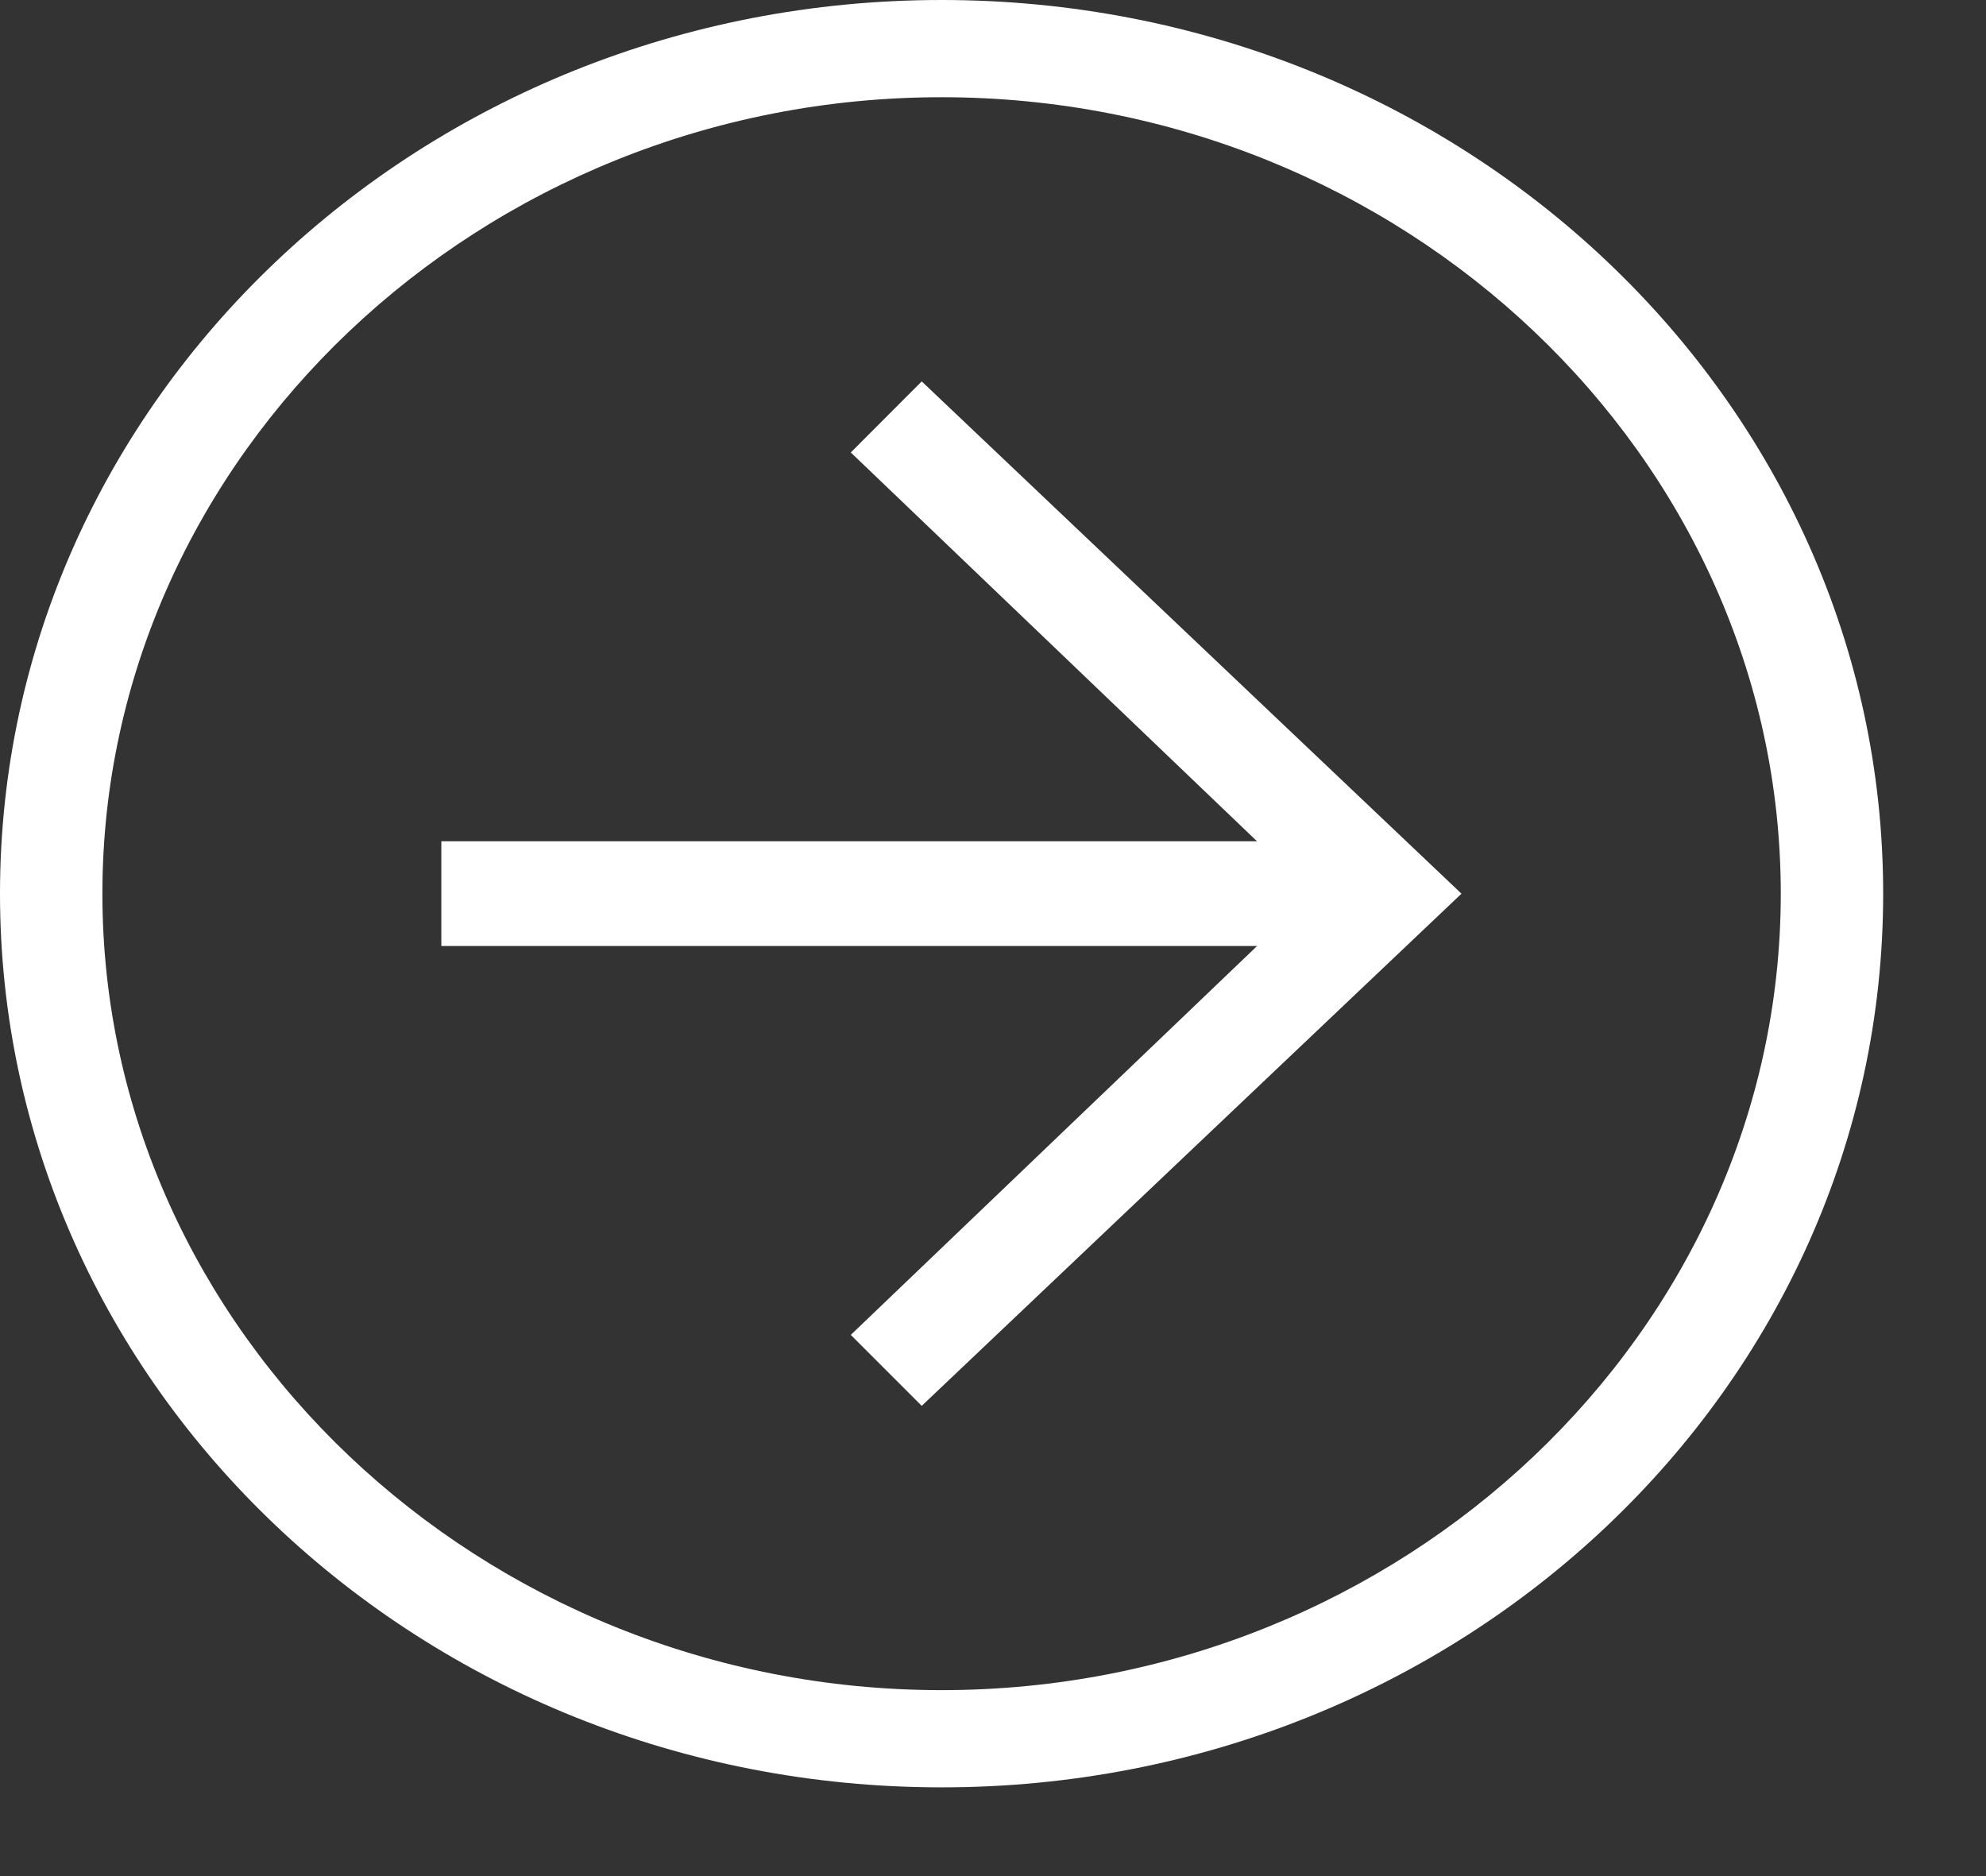 <svg width="18" height="17" viewBox="0 0 18 17" fill="none" xmlns="http://www.w3.org/2000/svg">
<rect x="0" y="0" width="18" height="17" fill="#333333" stroke="none"/>
<path d="M8.534 16.196C3.821 16.196 0 12.57 0 8.098C0 3.625 3.821 0 8.534 0C13.247 0 17.068 3.625 17.068 8.098C17.068 12.57 13.247 16.196 8.534 16.196ZM8.534 0.881C4.356 0.881 0.928 4.134 0.928 8.098C0.928 12.062 4.356 15.315 8.534 15.315C12.712 15.315 16.14 12.062 16.14 8.098C16.14 4.134 12.712 0.881 8.534 0.881Z" fill="white"/>
<path d="M8.354 12.739L7.711 12.096L11.889 8.098L7.711 4.1L8.354 3.456L13.246 8.098L8.354 12.739Z" fill="white"/>
<path d="M12.57 8.572H4V7.623H12.57V8.572Z" fill="white"/>
</svg>
